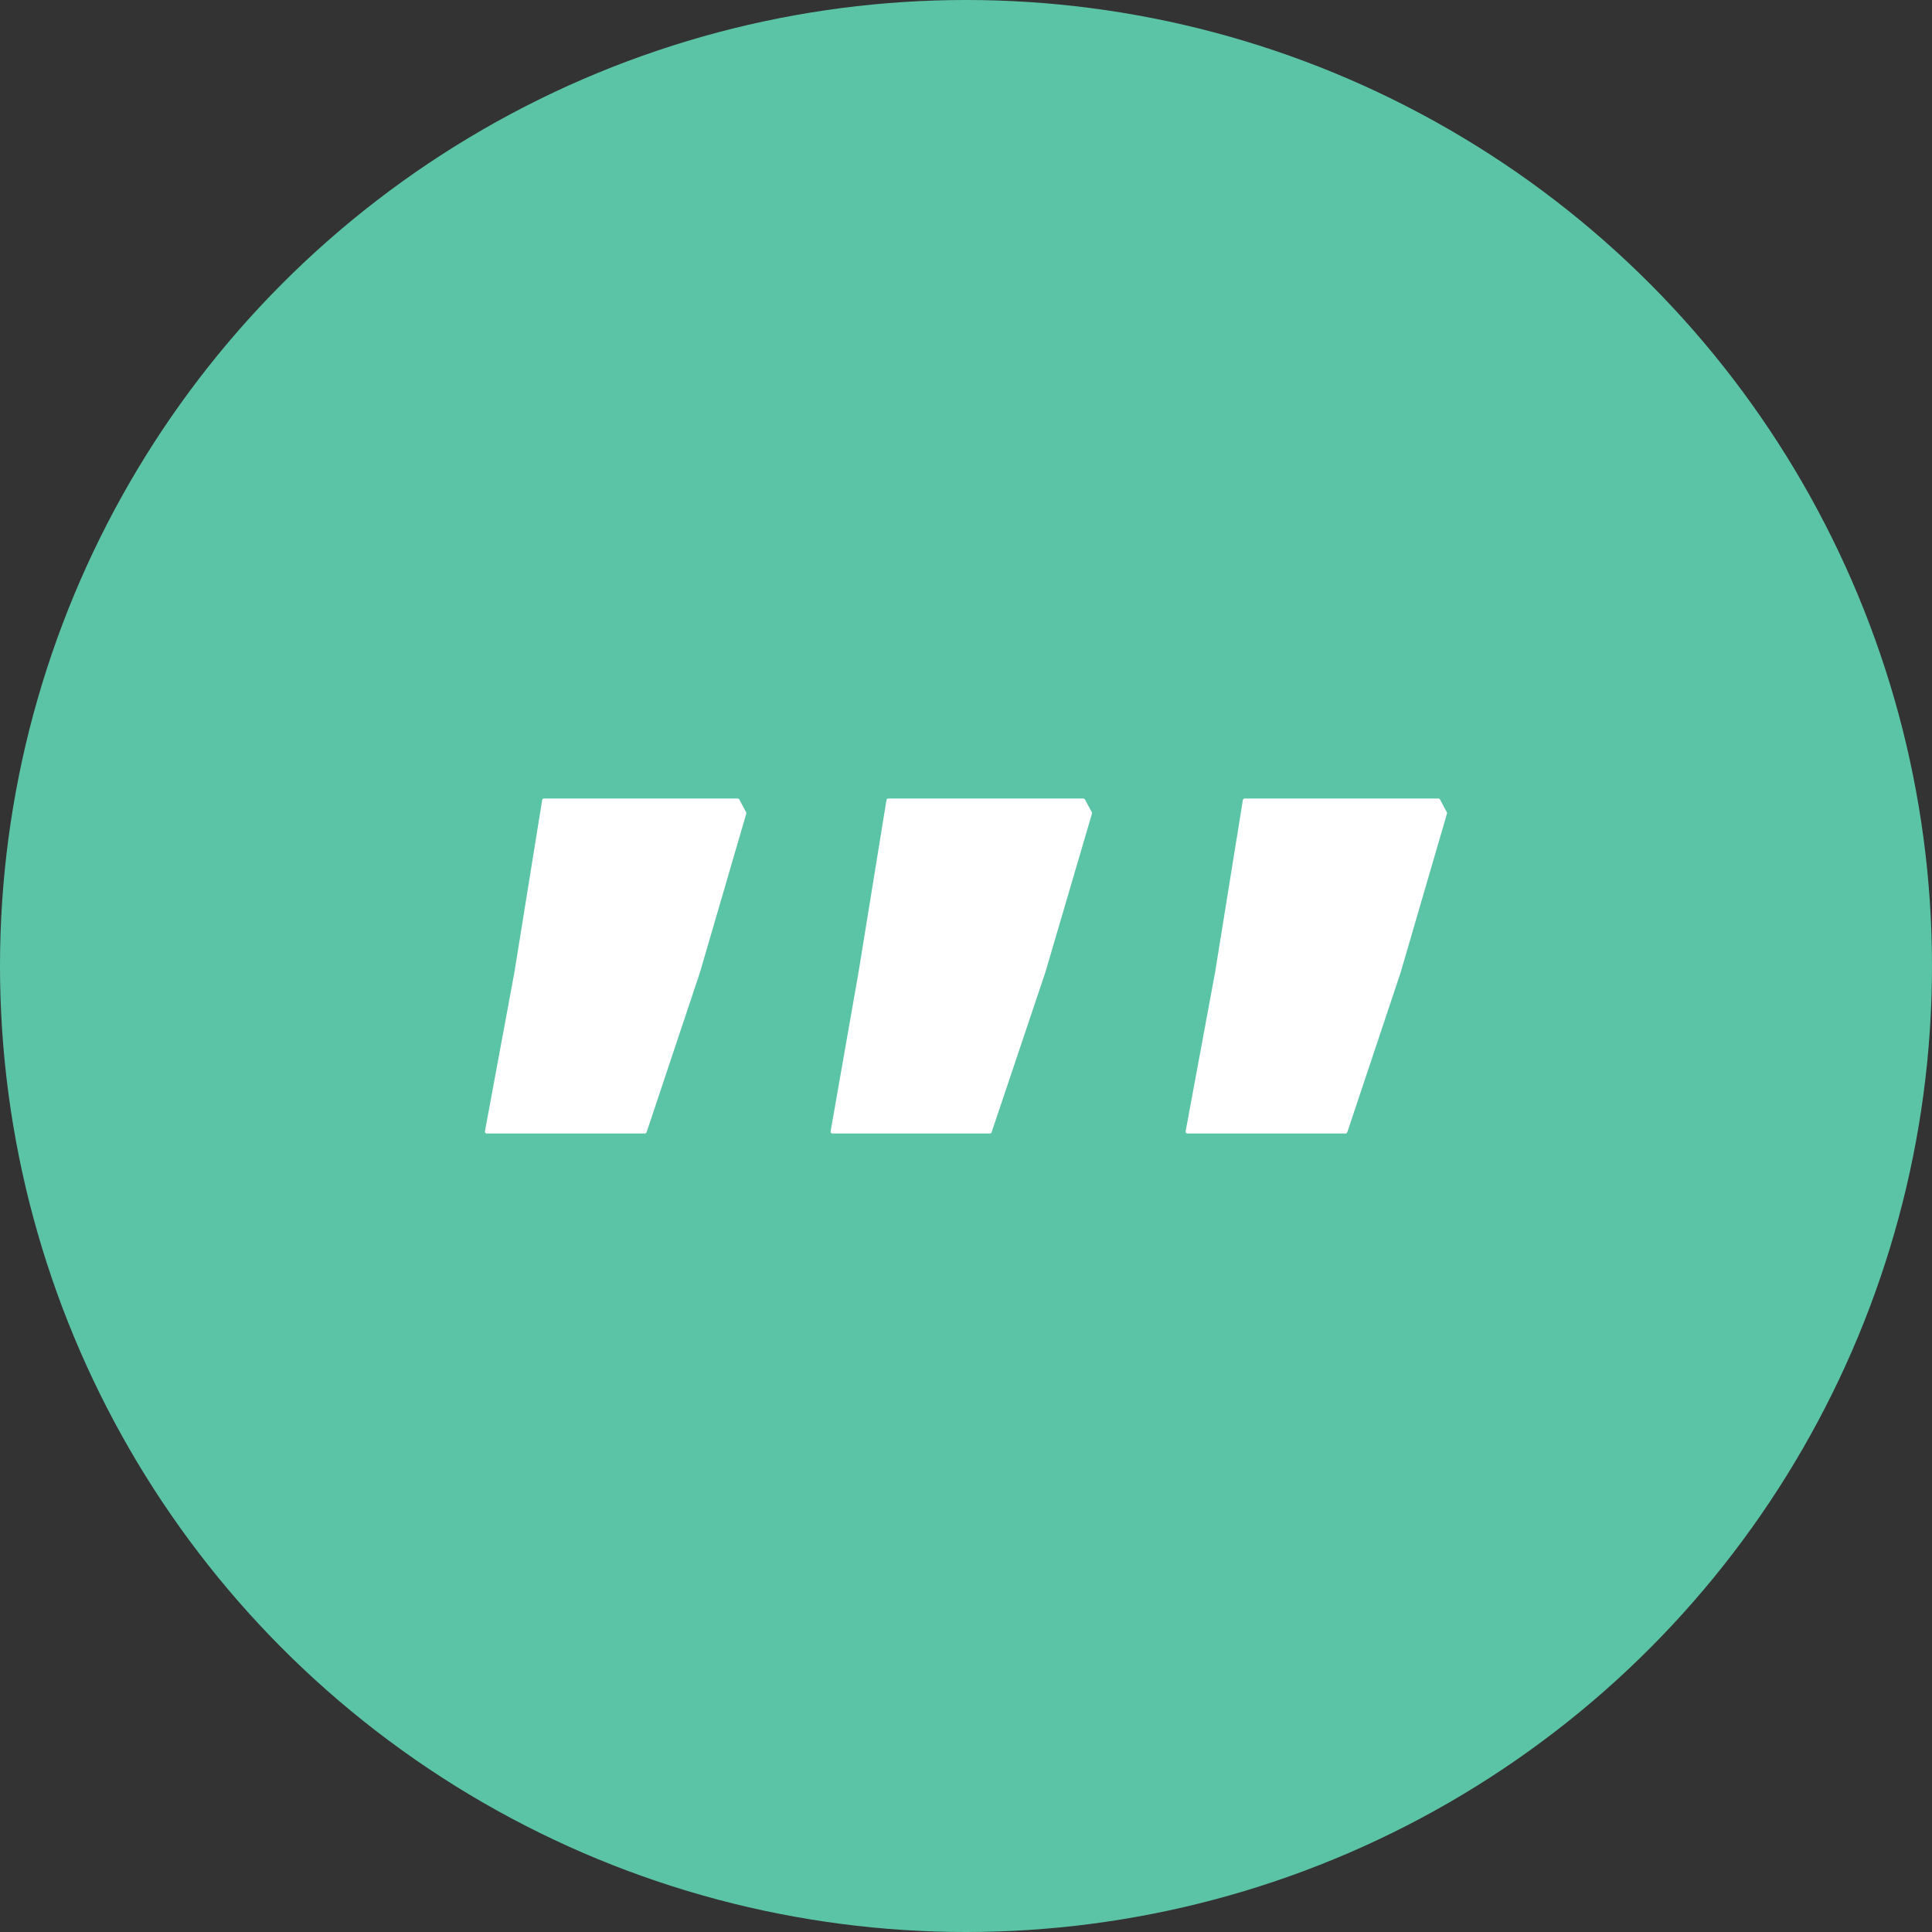 <svg xmlns="http://www.w3.org/2000/svg" viewBox="0 0 1024 1024">
   <rect x="0" y="0" width="1024" height="1024" fill="#333333" stroke="none"/>
   <circle cx="512" cy="512" r="512" style="fill:#5cc4a6"/>
   <path d="M441.22 600.78h83.416a.99.99 0 0 0 .94-.673l28.49-84.768a.537.537 0 0 0 .011-.036l24.687-84.053a.985.985 0 0 0-.078-.744l-3.64-6.761a.991.991 0 0 0-.874-.52h-103.35a.99.99 0 0 0-.977.829l-14.807 91.26-.002.013-14.79 84.297a.987.987 0 0 0 .975 1.156zm-183.22 0h83.771a.99.99 0 0 0 .94-.675l28.298-84.766a.537.537 0 0 0 .011-.037l24.521-84.055a.984.984 0 0 0-.077-.739l-3.616-6.76a.99.99 0 0 0-.874-.523h-102.64a.99.99 0 0 0-.978.83L272.65 515.31l-.004.023-15.62 84.282a.987.987 0 0 0 .975 1.165zm371.38 0h83.77a.993.993 0 0 0 .942-.675l28.3-84.766c0-.012.004-.025.008-.037l24.521-84.055a.976.976 0 0 0-.079-.739l-3.616-6.76a.988.988 0 0 0-.872-.523h-102.64c-.488 0-.901.351-.975.83l-14.707 91.255c-.005.007-.005.015-.005.023l-15.621 84.282a.99.99 0 0 0 .975 1.165z" style="fill:#ffffff"/>
</svg>
